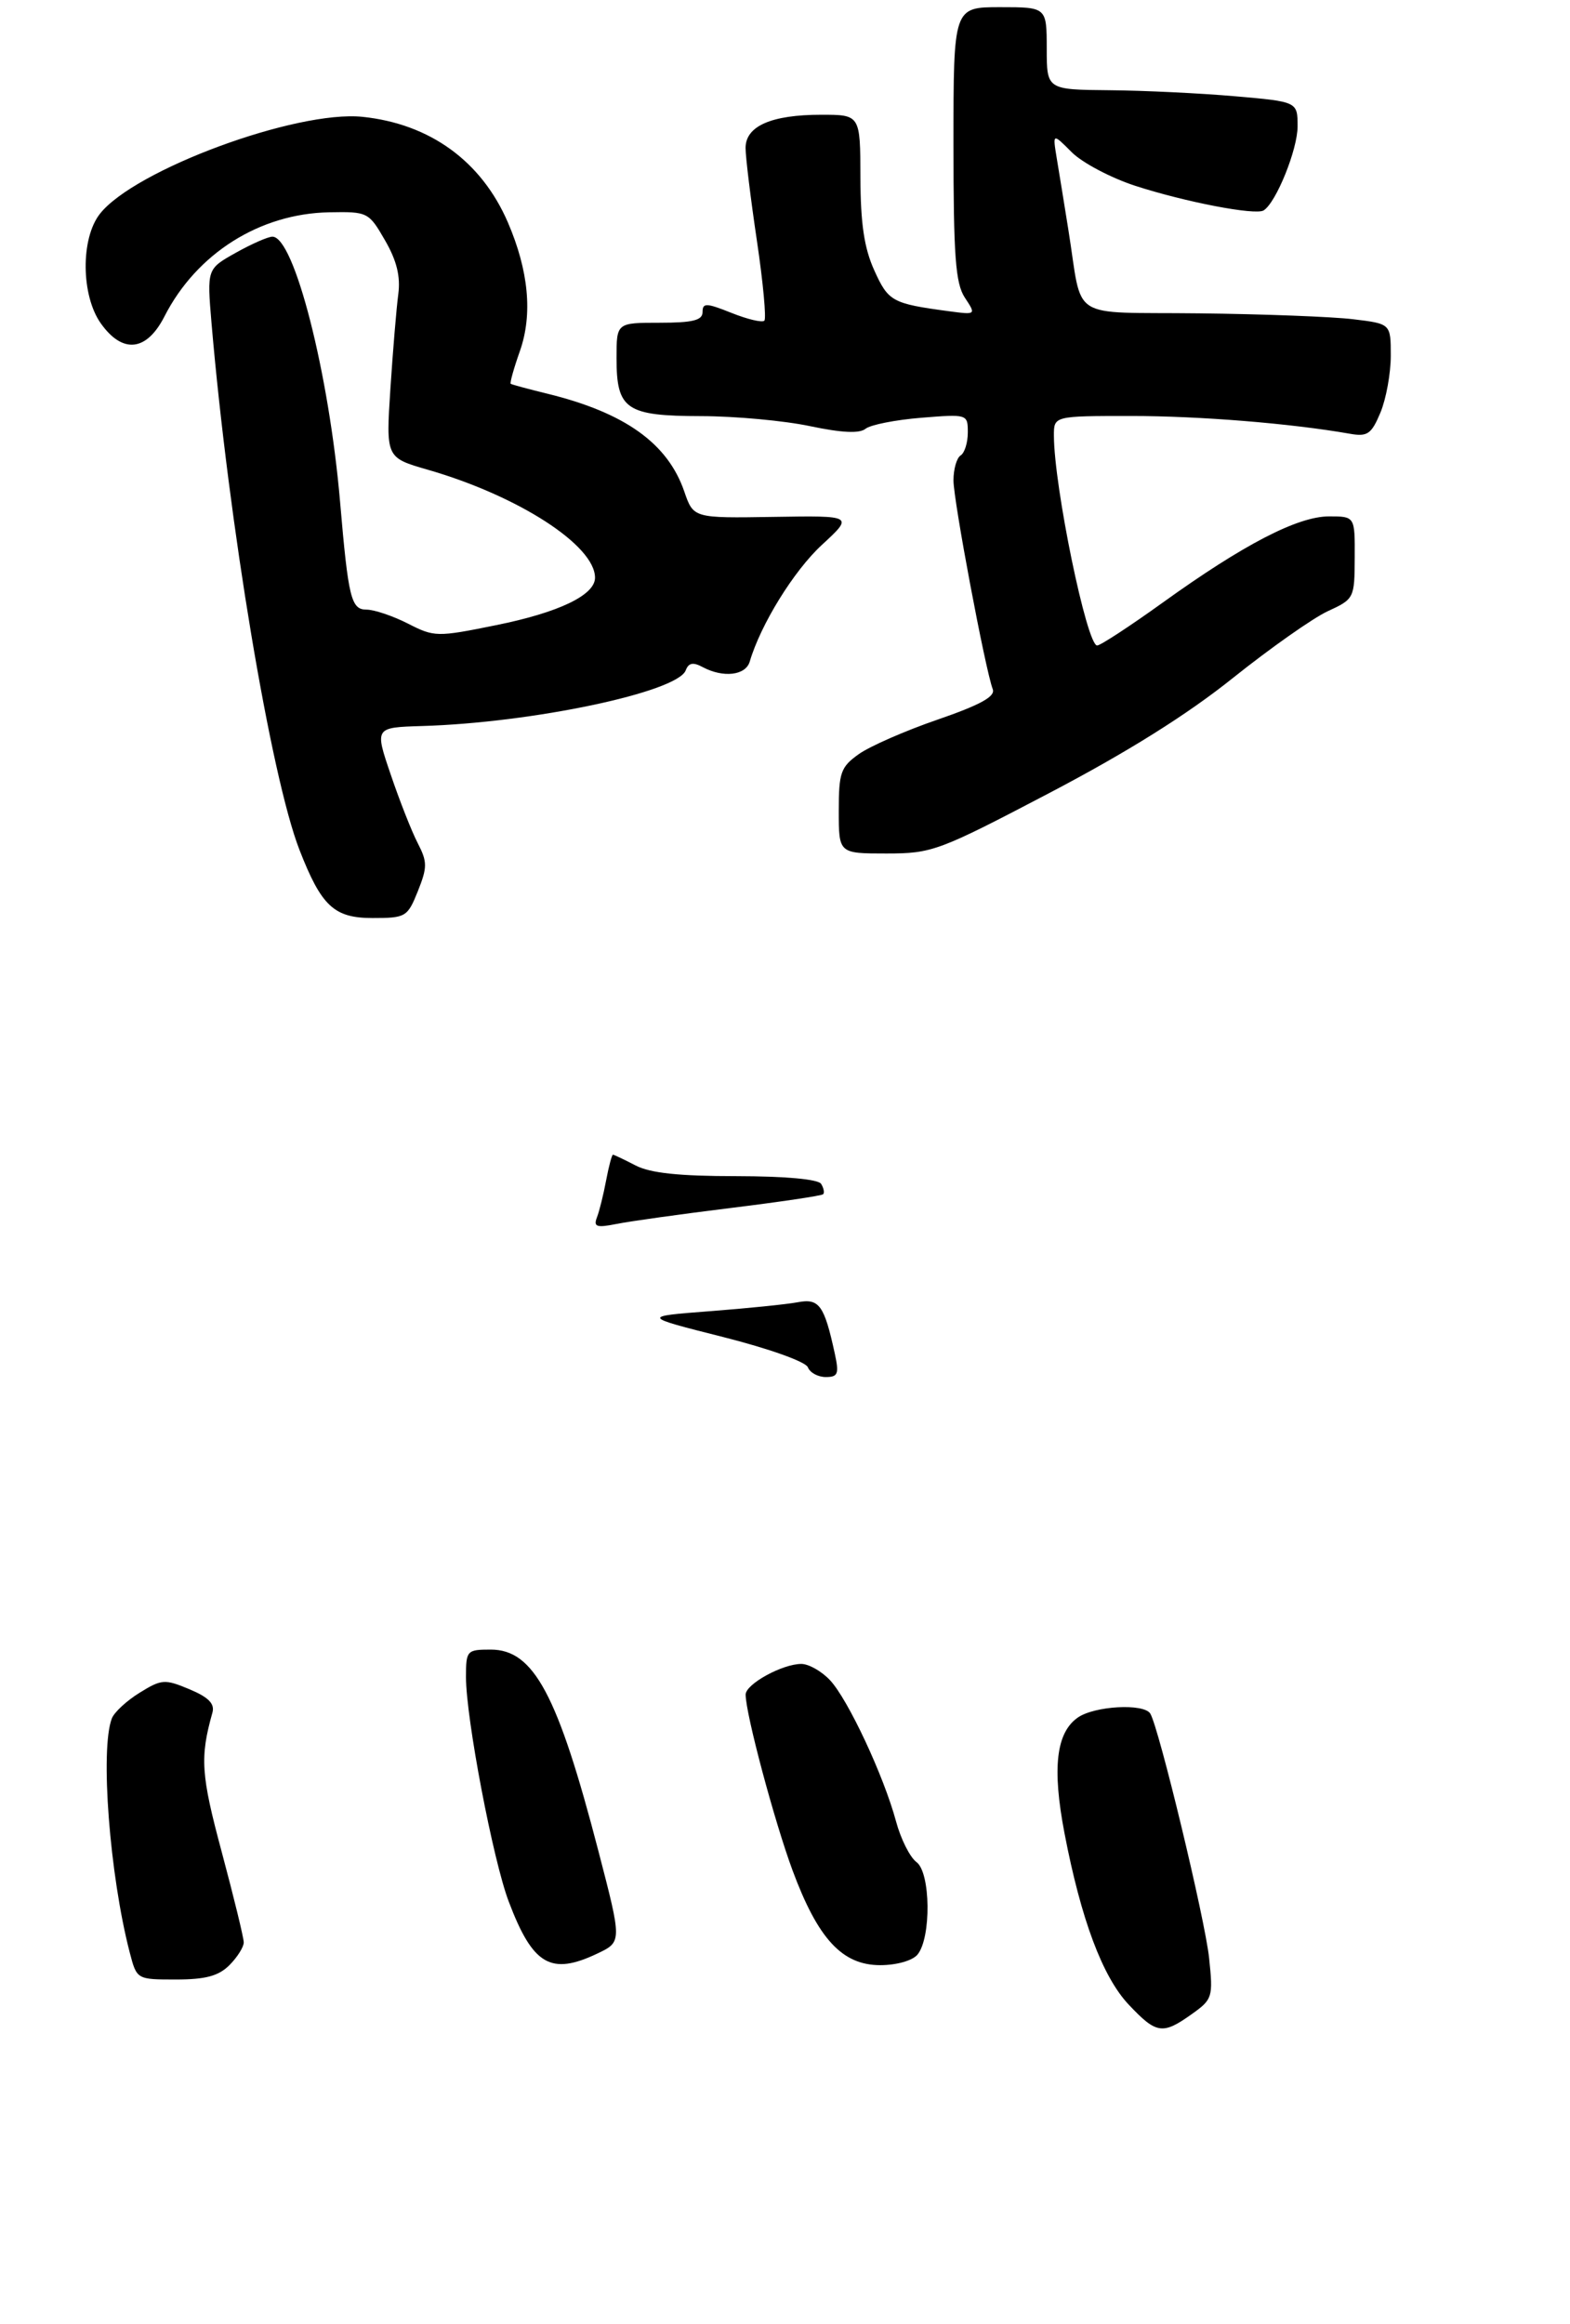 <?xml version="1.0" encoding="UTF-8" standalone="no"?>
<!DOCTYPE svg PUBLIC "-//W3C//DTD SVG 1.1//EN" "http://www.w3.org/Graphics/SVG/1.1/DTD/svg11.dtd" >
<svg xmlns="http://www.w3.org/2000/svg" xmlns:xlink="http://www.w3.org/1999/xlink" version="1.1" viewBox="0 0 219 324">
 <g >
 <path fill="currentColor"
d=" M 166.22 280.84 C 169.14 278.77 169.23 278.47 168.66 273.02 C 168.10 267.63 161.65 240.86 160.45 238.92 C 159.55 237.47 152.66 237.85 150.34 239.48 C 147.32 241.59 146.75 246.52 148.48 255.57 C 150.79 267.61 153.79 275.64 157.46 279.52 C 161.30 283.59 162.17 283.73 166.22 280.84 Z  M 32.00 274.00 C 33.10 272.90 34.00 271.47 34.00 270.83 C 34.00 270.19 32.62 264.53 30.94 258.26 C 28.03 247.44 27.87 245.06 29.63 238.79 C 29.98 237.55 29.09 236.65 26.43 235.53 C 22.98 234.09 22.54 234.12 19.47 236.02 C 17.67 237.13 15.93 238.74 15.60 239.60 C 13.95 243.91 15.29 261.43 18.10 272.25 C 19.08 276.00 19.08 276.00 24.54 276.00 C 28.67 276.00 30.49 275.51 32.00 274.00 Z  M 83.35 272.37 C 86.76 270.74 86.76 270.74 83.48 258.12 C 77.80 236.25 74.46 230.00 68.45 230.00 C 65.12 230.00 65.00 230.13 65.00 233.83 C 65.00 239.57 68.77 259.38 70.97 265.15 C 74.33 274.01 76.84 275.47 83.35 272.37 Z  M 127.98 272.53 C 129.92 270.19 129.82 261.08 127.84 259.63 C 126.93 258.96 125.65 256.41 124.99 253.96 C 123.28 247.61 118.29 236.94 115.78 234.27 C 114.61 233.02 112.81 232.00 111.78 232.00 C 109.12 232.00 104.00 234.82 104.01 236.28 C 104.02 238.99 108.02 253.94 110.55 260.78 C 114.10 270.34 117.48 274.00 122.78 274.00 C 125.06 274.00 127.28 273.37 127.98 272.53 Z  M 58.29 124.25 C 59.62 120.91 59.62 120.18 58.27 117.56 C 57.43 115.94 55.74 111.65 54.51 108.02 C 52.26 101.43 52.26 101.43 58.84 101.23 C 74.24 100.78 94.48 96.51 95.65 93.47 C 96.05 92.41 96.68 92.29 98.03 93.02 C 100.89 94.54 104.01 94.18 104.58 92.25 C 106.10 87.07 110.74 79.57 114.65 75.97 C 119.07 71.89 119.07 71.89 107.90 72.07 C 96.73 72.25 96.73 72.25 95.45 68.53 C 93.14 61.81 87.16 57.54 76.34 54.89 C 73.68 54.24 71.38 53.62 71.24 53.51 C 71.10 53.40 71.67 51.35 72.52 48.95 C 74.32 43.83 73.75 37.76 70.84 31.00 C 67.15 22.47 59.98 17.27 50.57 16.29 C 41.33 15.34 18.77 23.67 13.94 29.81 C 11.23 33.24 11.30 41.21 14.07 45.10 C 17.11 49.37 20.45 49.00 22.94 44.12 C 27.42 35.34 36.23 29.78 45.93 29.60 C 51.29 29.50 51.44 29.58 53.70 33.50 C 55.34 36.33 55.88 38.53 55.56 41.00 C 55.30 42.92 54.81 48.84 54.46 54.15 C 53.83 63.81 53.83 63.81 59.66 65.49 C 72.29 69.13 83.00 76.04 83.00 80.55 C 83.00 82.98 77.95 85.40 69.18 87.17 C 60.95 88.84 60.59 88.83 56.89 86.94 C 54.80 85.88 52.20 85.00 51.13 85.00 C 48.98 85.00 48.59 83.42 47.44 70.00 C 45.90 52.05 41.04 33.00 38.00 33.00 C 37.39 33.00 35.09 34.01 32.88 35.25 C 28.87 37.50 28.87 37.50 29.50 45.00 C 31.89 72.97 37.78 108.23 41.77 118.49 C 44.83 126.35 46.60 128.00 51.96 128.00 C 56.60 128.00 56.84 127.86 58.29 124.25 Z  M 146.39 110.56 C 157.28 104.85 165.57 99.66 171.98 94.53 C 177.20 90.36 183.15 86.17 185.21 85.22 C 188.89 83.53 188.95 83.41 188.97 77.75 C 189.00 72.00 189.00 72.00 185.39 72.00 C 181.02 72.00 173.48 75.90 162.19 84.02 C 157.61 87.31 153.50 90.00 153.04 90.00 C 151.60 90.00 147.03 67.86 147.01 60.75 C 147.00 58.00 147.00 58.00 157.78 58.00 C 167.32 58.00 180.05 59.03 188.31 60.48 C 190.75 60.91 191.30 60.53 192.56 57.52 C 193.35 55.62 194.00 52.06 194.00 49.60 C 194.00 45.14 194.00 45.14 188.75 44.51 C 185.86 44.16 176.20 43.79 167.28 43.69 C 148.77 43.47 151.11 44.97 149.02 32.00 C 148.45 28.42 147.72 23.94 147.40 22.03 C 146.83 18.55 146.83 18.55 149.49 21.22 C 150.96 22.69 154.94 24.79 158.33 25.90 C 165.33 28.17 175.11 30.05 176.26 29.34 C 178.00 28.27 181.00 20.85 181.00 17.63 C 181.00 14.18 181.00 14.18 172.25 13.42 C 167.44 13.00 159.57 12.62 154.76 12.58 C 146.01 12.50 146.01 12.50 146.01 6.75 C 146.00 1.00 146.00 1.00 139.50 1.00 C 133.00 1.00 133.00 1.00 133.00 20.04 C 133.00 35.71 133.28 39.50 134.58 41.49 C 136.17 43.90 136.17 43.90 132.33 43.39 C 124.45 42.33 123.92 42.04 121.96 37.71 C 120.55 34.61 120.04 31.20 120.02 24.75 C 120.00 16.00 120.00 16.00 114.55 16.00 C 107.60 16.00 104.00 17.58 104.00 20.63 C 104.00 21.90 104.71 27.72 105.58 33.56 C 106.45 39.40 106.91 44.42 106.62 44.71 C 106.32 45.01 104.26 44.52 102.04 43.63 C 98.51 42.22 98.00 42.21 98.00 43.51 C 98.00 44.66 96.65 45.00 92.00 45.00 C 86.00 45.00 86.00 45.00 86.00 49.93 C 86.00 57.10 87.31 58.00 97.82 58.02 C 102.59 58.03 109.42 58.66 113.00 59.42 C 117.42 60.35 119.90 60.47 120.74 59.78 C 121.42 59.23 124.91 58.54 128.49 58.25 C 134.95 57.73 135.00 57.74 135.00 60.30 C 135.00 61.72 134.55 63.16 134.00 63.50 C 133.45 63.84 133.00 65.41 133.00 66.98 C 133.00 69.80 137.44 93.37 138.48 96.10 C 138.87 97.11 136.75 98.28 130.80 100.33 C 126.29 101.88 121.33 104.05 119.79 105.15 C 117.27 106.94 117.00 107.72 117.00 113.07 C 117.00 119.00 117.00 119.00 123.64 119.00 C 130.03 119.00 130.89 118.68 146.39 110.56 Z  M 112.69 190.64 C 112.39 189.86 107.24 188.03 100.83 186.41 C 89.50 183.55 89.50 183.55 99.00 182.82 C 104.22 182.42 109.75 181.86 111.28 181.57 C 114.27 181.00 114.98 181.98 116.45 188.75 C 117.06 191.56 116.89 192.00 115.19 192.00 C 114.10 192.00 112.98 191.39 112.69 190.64 Z  M 83.27 169.73 C 83.61 168.86 84.18 166.54 84.55 164.57 C 84.92 162.61 85.35 161.00 85.50 161.00 C 85.65 161.00 87.06 161.67 88.64 162.49 C 90.68 163.56 94.72 163.99 102.69 163.99 C 109.53 164.00 114.14 164.41 114.54 165.07 C 114.90 165.65 115.03 166.30 114.82 166.51 C 114.62 166.72 108.81 167.58 101.91 168.43 C 95.01 169.28 87.86 170.28 86.02 170.65 C 83.21 171.21 82.76 171.06 83.27 169.73 Z "/>
</g>
</svg>